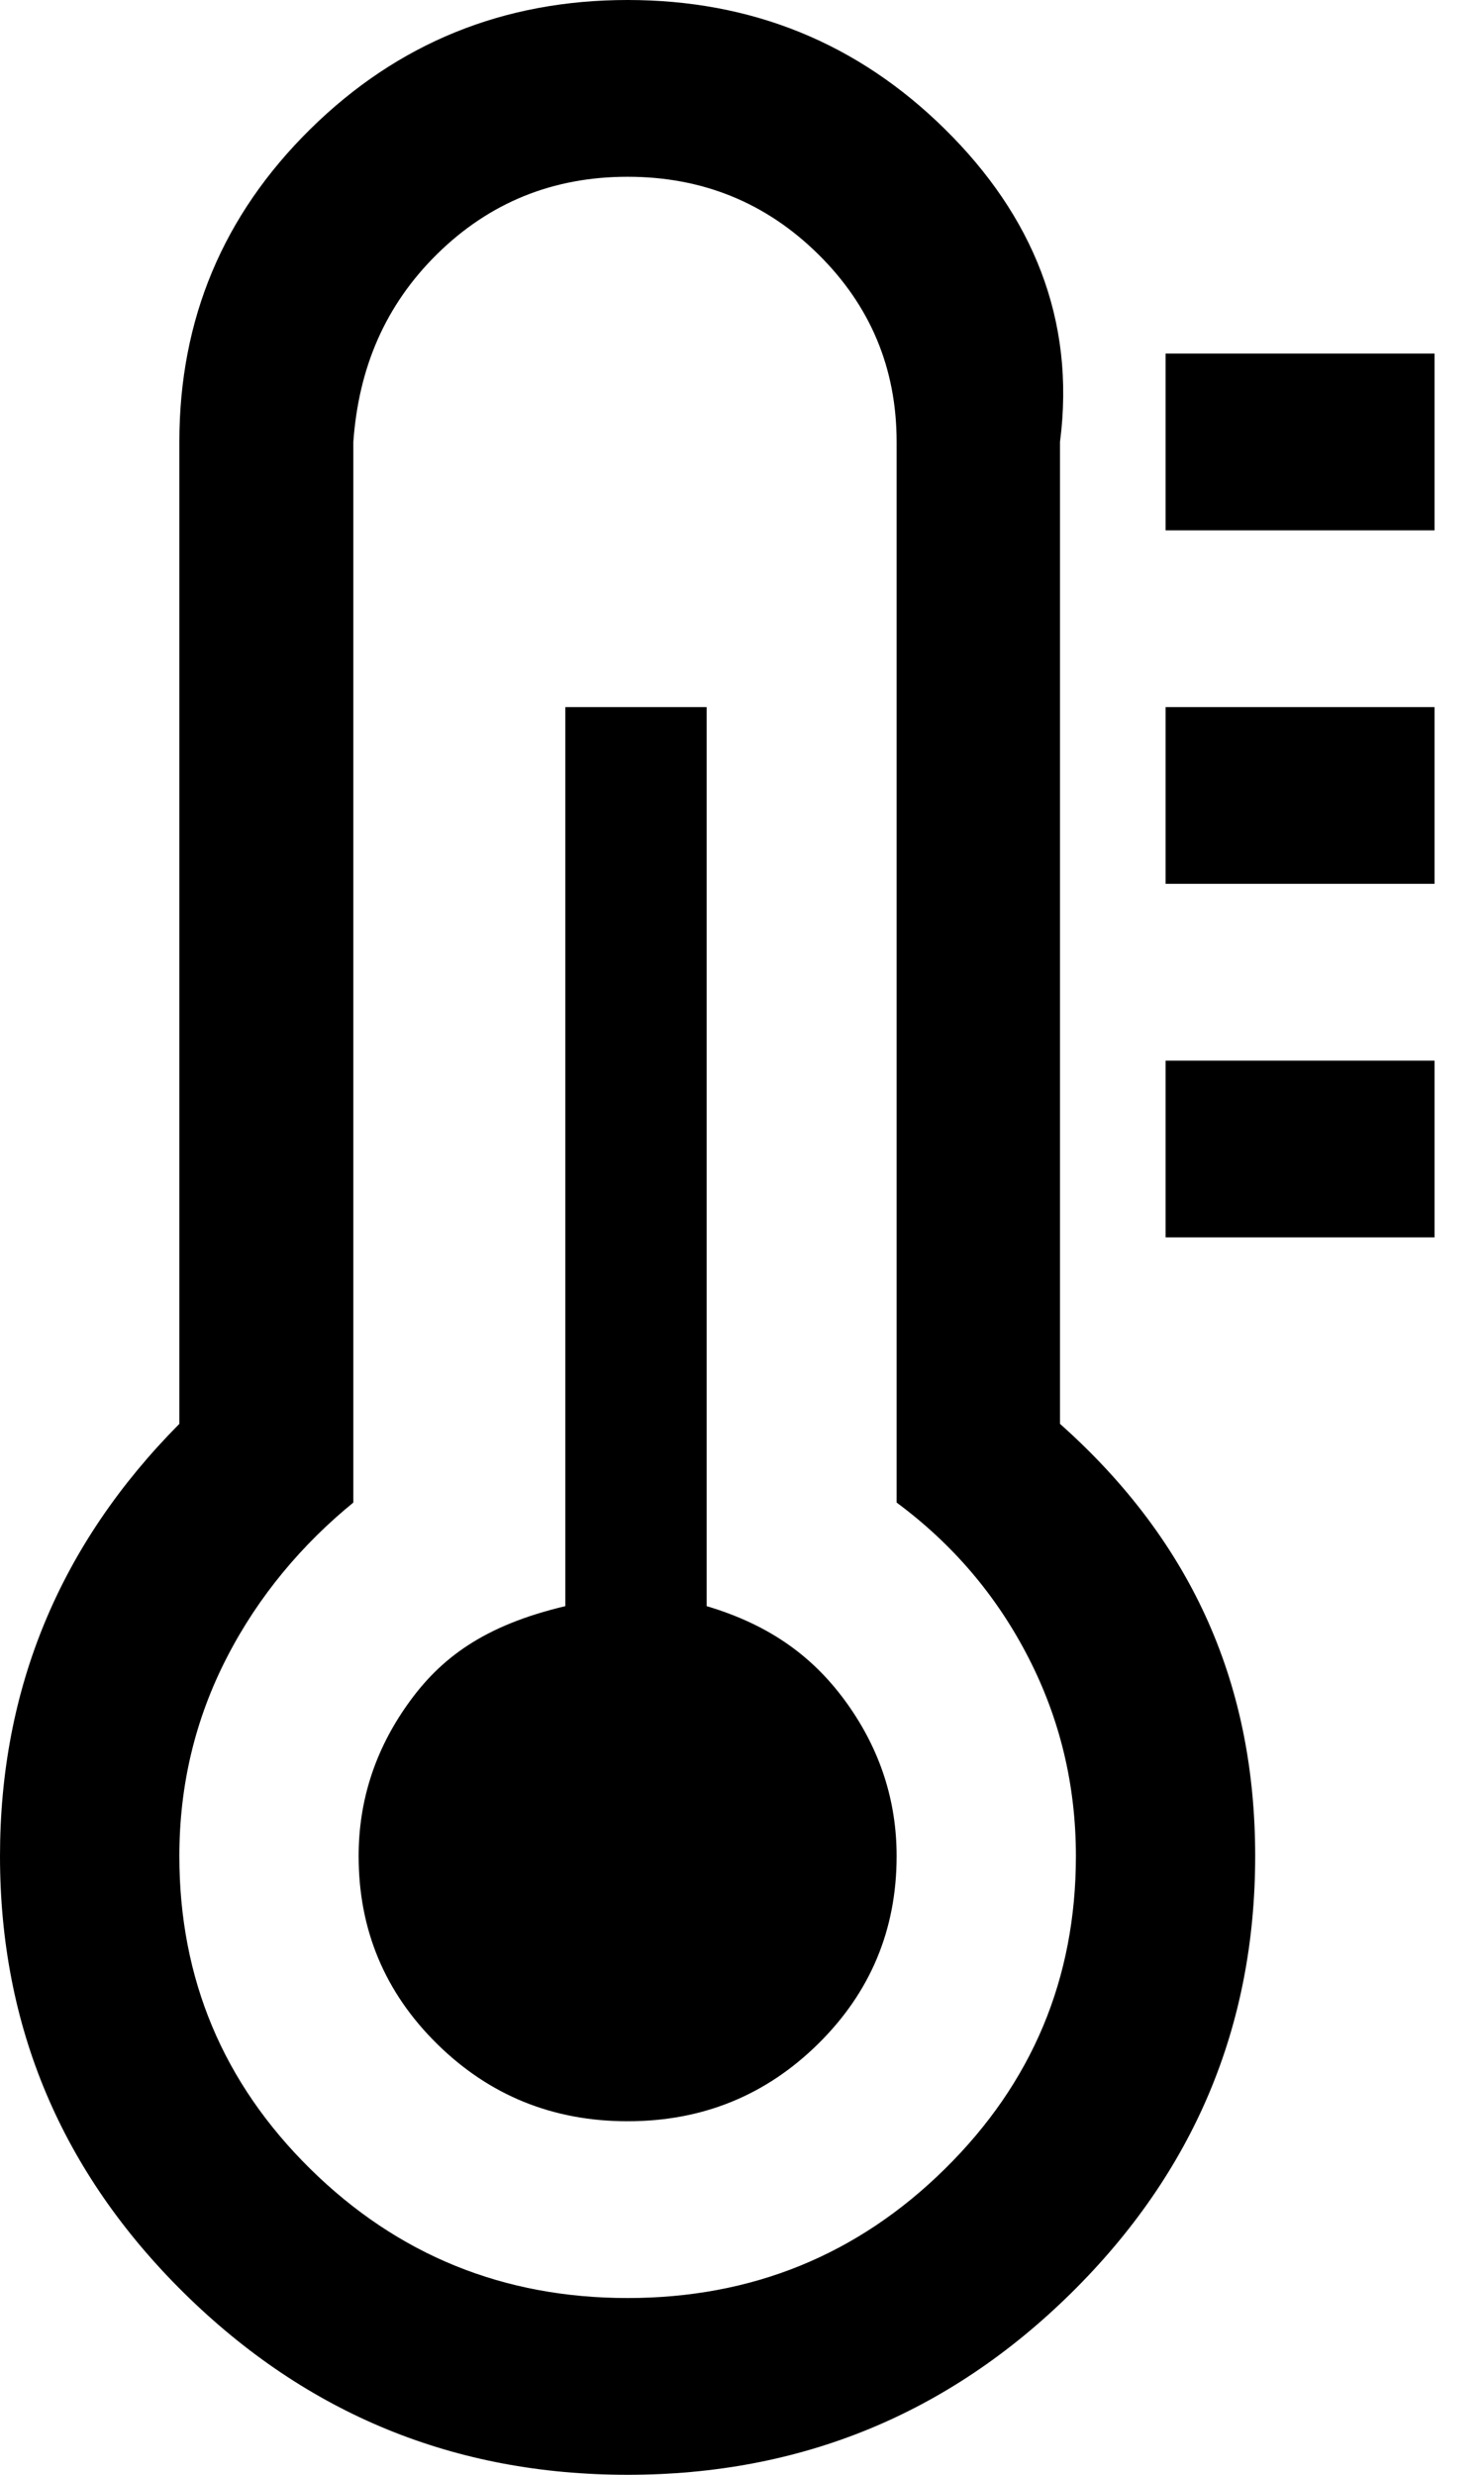 ﻿<?xml version="1.0" encoding="utf-8"?>
<svg version="1.1" xmlns:xlink="http://www.w3.org/1999/xlink" width="21px" height="35px" xmlns="http://www.w3.org/2000/svg">
  <g transform="matrix(1 0 0 1 -507 -607 )">
    <path d="M 11.994 24.102  C 12.456 24.753  12.688 25.469  12.688 26.25  C 12.688 27.292  12.317 28.177  11.577 28.906  C 10.837 29.635  9.939 30  8.881 30  C 7.824 30  6.925 29.635  6.185 28.906  C 5.445 28.177  5.075 27.292  5.075 26.25  C 5.075 25.469  5.306 24.753  5.769 24.102  C 6.231 23.451  6.846 22.988  8 22.715  L 8 10  L 10 10  L 10 22.715  C 10.917 22.988  11.531 23.451  11.994 24.102  Z M 13.371 30.674  C 14.607 29.456  15.225 27.982  15.225 26.25  C 15.225 25.247  15 24.31  14.551 23.438  C 14.102 22.565  13.48 21.836  12.688 21.25  L 12.688 6.25  C 12.688 5.208  12.317 4.323  11.577 3.594  C 10.837 2.865  9.939 2.5  8.881 2.5  C 7.824 2.5  6.925 2.865  6.185 3.594  C 5.445 4.323  5.075 5.208  5 6.25  L 5 21.25  C 4.282 21.836  3.661 22.565  3.212 23.438  C 2.762 24.31  2.538 25.247  2.538 26.25  C 2.538 27.982  3.155 29.456  4.391 30.674  C 5.627 31.891  7.124 32.5  8.881 32.5  C 10.639 32.5  12.136 31.891  13.371 30.674  Z M 15 20.137  C 16.917 21.842  17.762 23.88  17.762 26.25  C 17.762 28.659  16.894 30.719  15.156 32.432  C 13.418 34.144  11.326 35  8.881 35  C 6.436 35  4.345 34.144  2.607 32.432  C 0.869 30.719  0 28.659  0 26.25  C 0 23.88  0.846 21.842  2.538 20.137  L 2.538 6.25  C 2.538 4.518  3.155 3.044  4.391 1.826  C 5.627 0.609  7.124 0  8.881 0  C 10.639 0  12.136 0.609  13.371 1.826  C 14.607 3.044  15.225 4.518  15 6.25  L 15 20.137  Z M 16.494 15  L 20.3 15  L 20.3 17.5  L 16.494 17.5  L 16.494 15  Z M 16.494 10  L 20.3 10  L 20.3 12.5  L 16.494 12.5  L 16.494 10  Z M 16.494 5  L 20.3 5  L 20.3 7.5  L 16.494 7.5  L 16.494 5  Z " fill-rule="nonzero" fill="#000000" stroke="none" transform="matrix(1 0 0 1 507 607 )" />
  </g>
</svg>